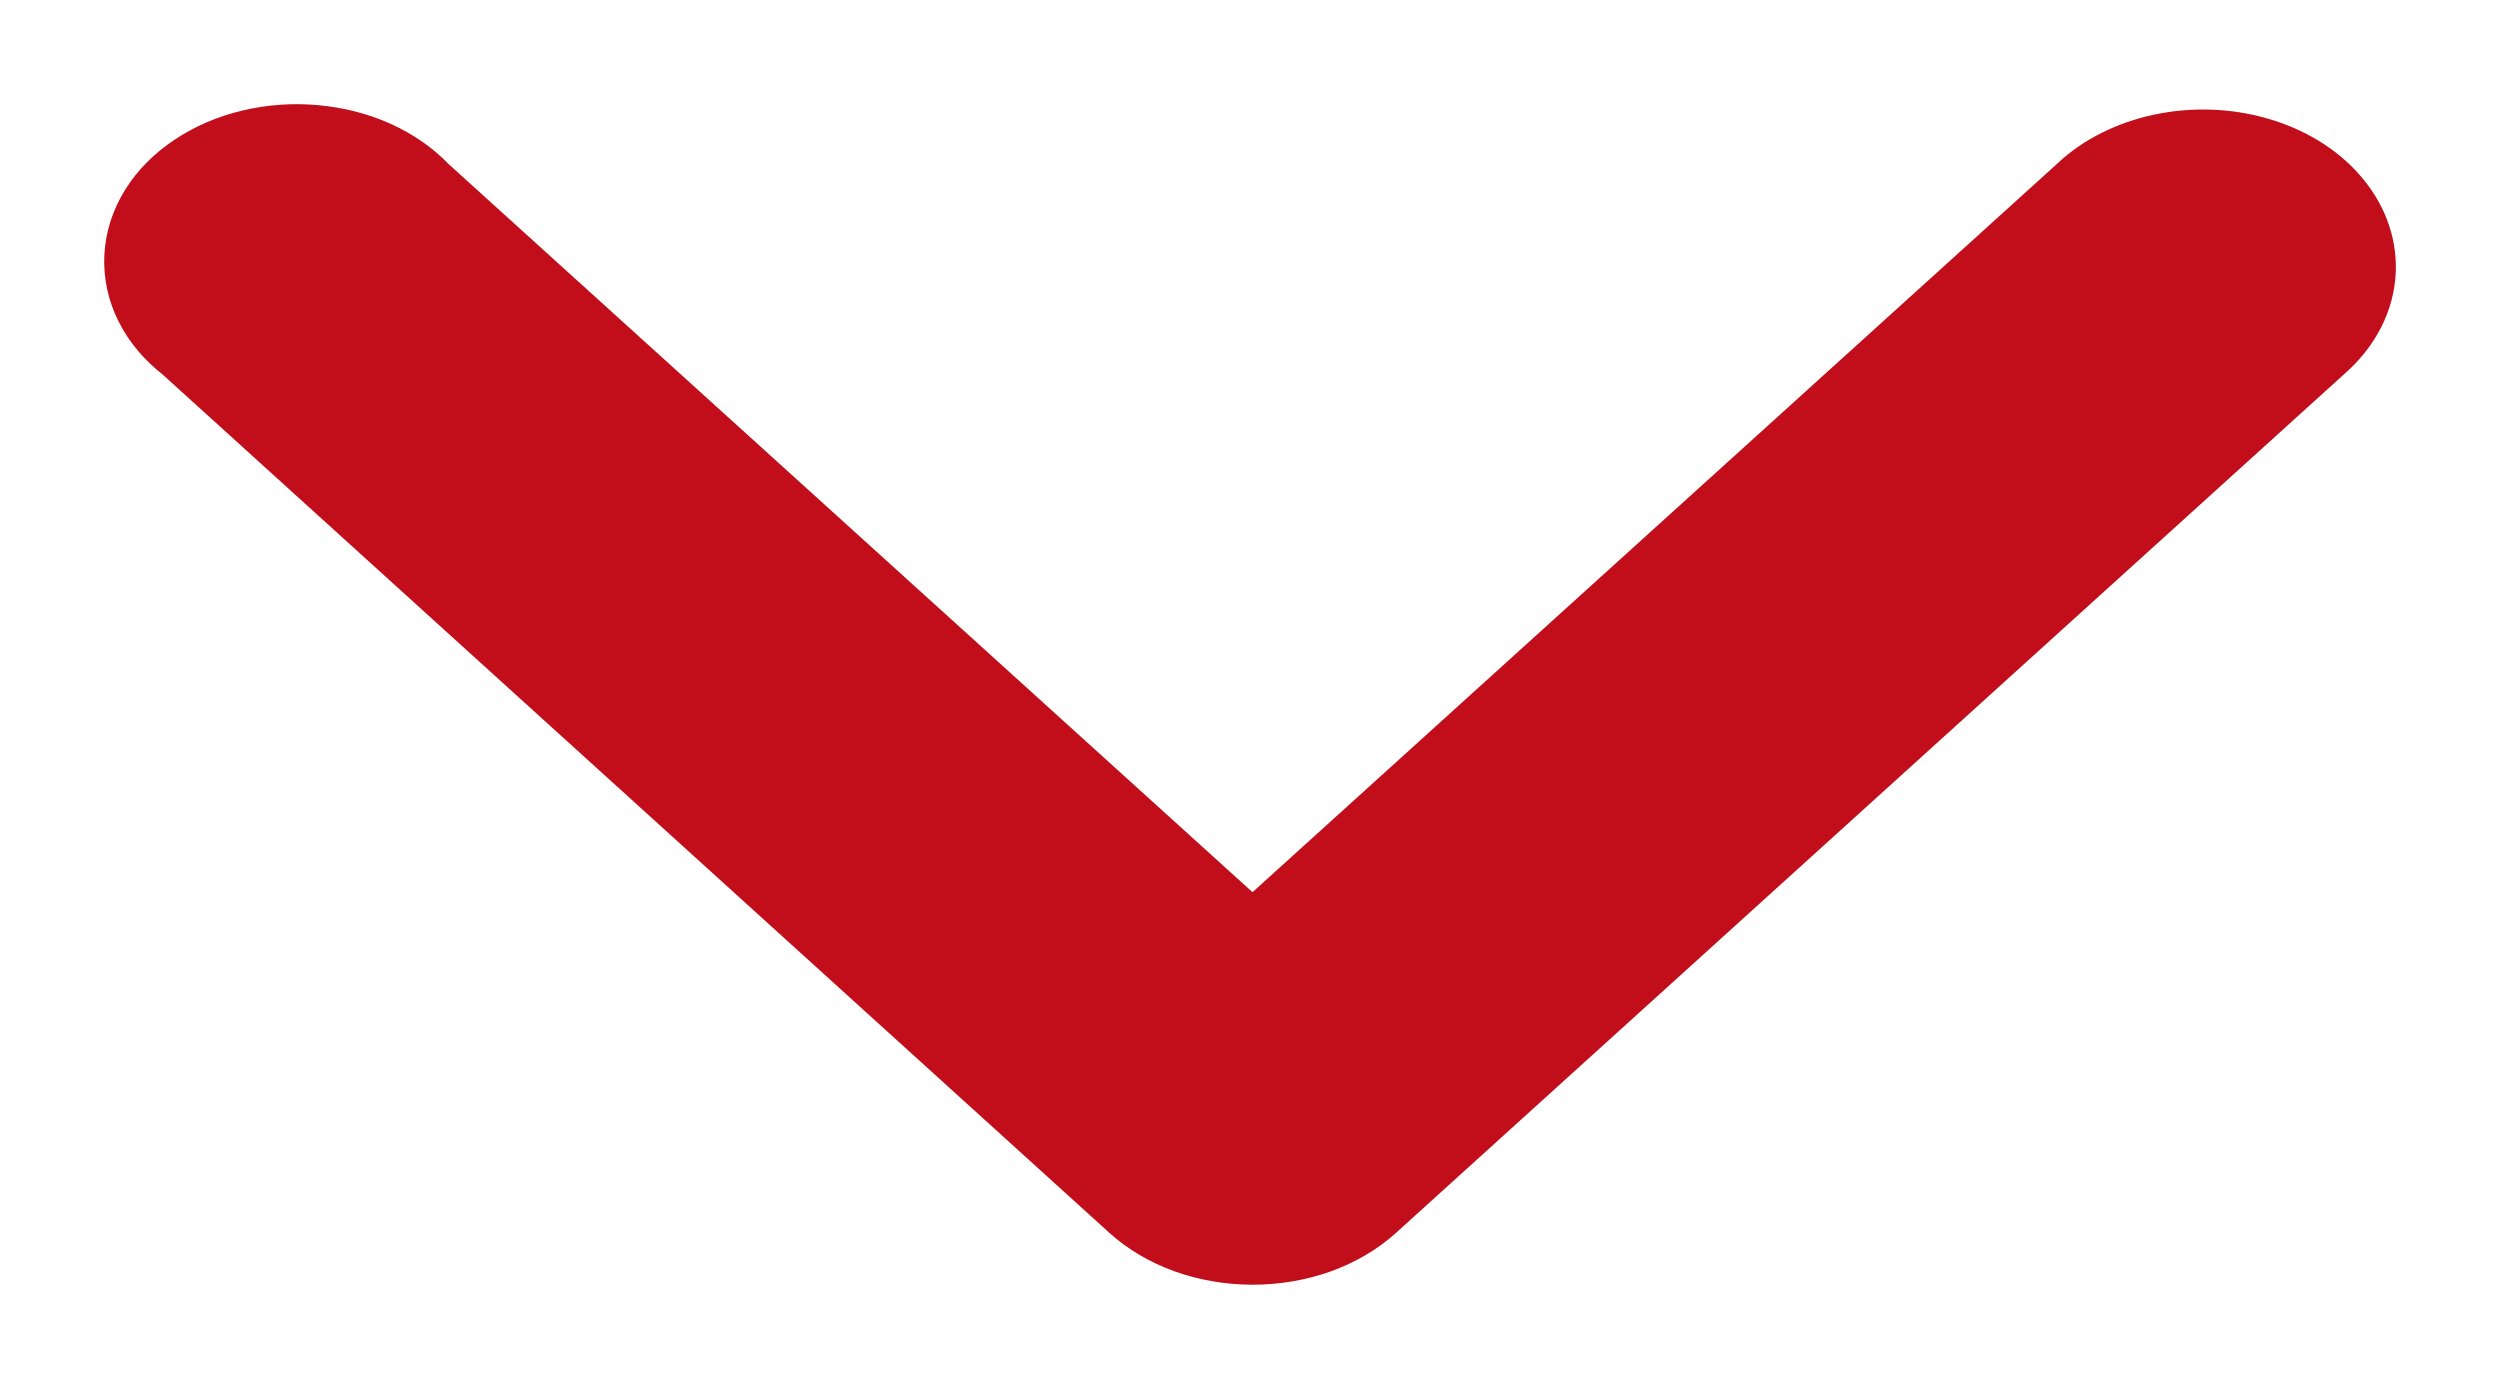 <svg width="18" height="10" viewBox="0 0 18 10" fill="none" xmlns="http://www.w3.org/2000/svg">
<path d="M17 1.941C17.005 1.758 16.936 1.577 16.803 1.426C16.671 1.274 16.48 1.158 16.258 1.094C16.037 1.03 15.795 1.021 15.566 1.069C15.338 1.117 15.134 1.218 14.984 1.36L9.018 6.761L3.055 1.36C2.962 1.262 2.844 1.18 2.709 1.119C2.573 1.058 2.423 1.02 2.267 1.006C2.112 0.992 1.954 1.003 1.804 1.039C1.654 1.074 1.516 1.134 1.397 1.213C1.278 1.292 1.181 1.389 1.113 1.499C1.045 1.608 1.007 1.727 1.001 1.849C0.995 1.97 1.021 2.091 1.078 2.204C1.135 2.318 1.222 2.42 1.333 2.506L8.154 8.69C8.261 8.787 8.393 8.865 8.543 8.919C8.692 8.972 8.855 9 9.019 9C9.184 9 9.347 8.972 9.496 8.919C9.646 8.865 9.778 8.787 9.885 8.69L16.713 2.506C16.892 2.35 16.994 2.15 17 1.941L17 1.941Z" fill="#C20E1A" stroke="#C20E1A" stroke-width="0.5"/>
</svg>
